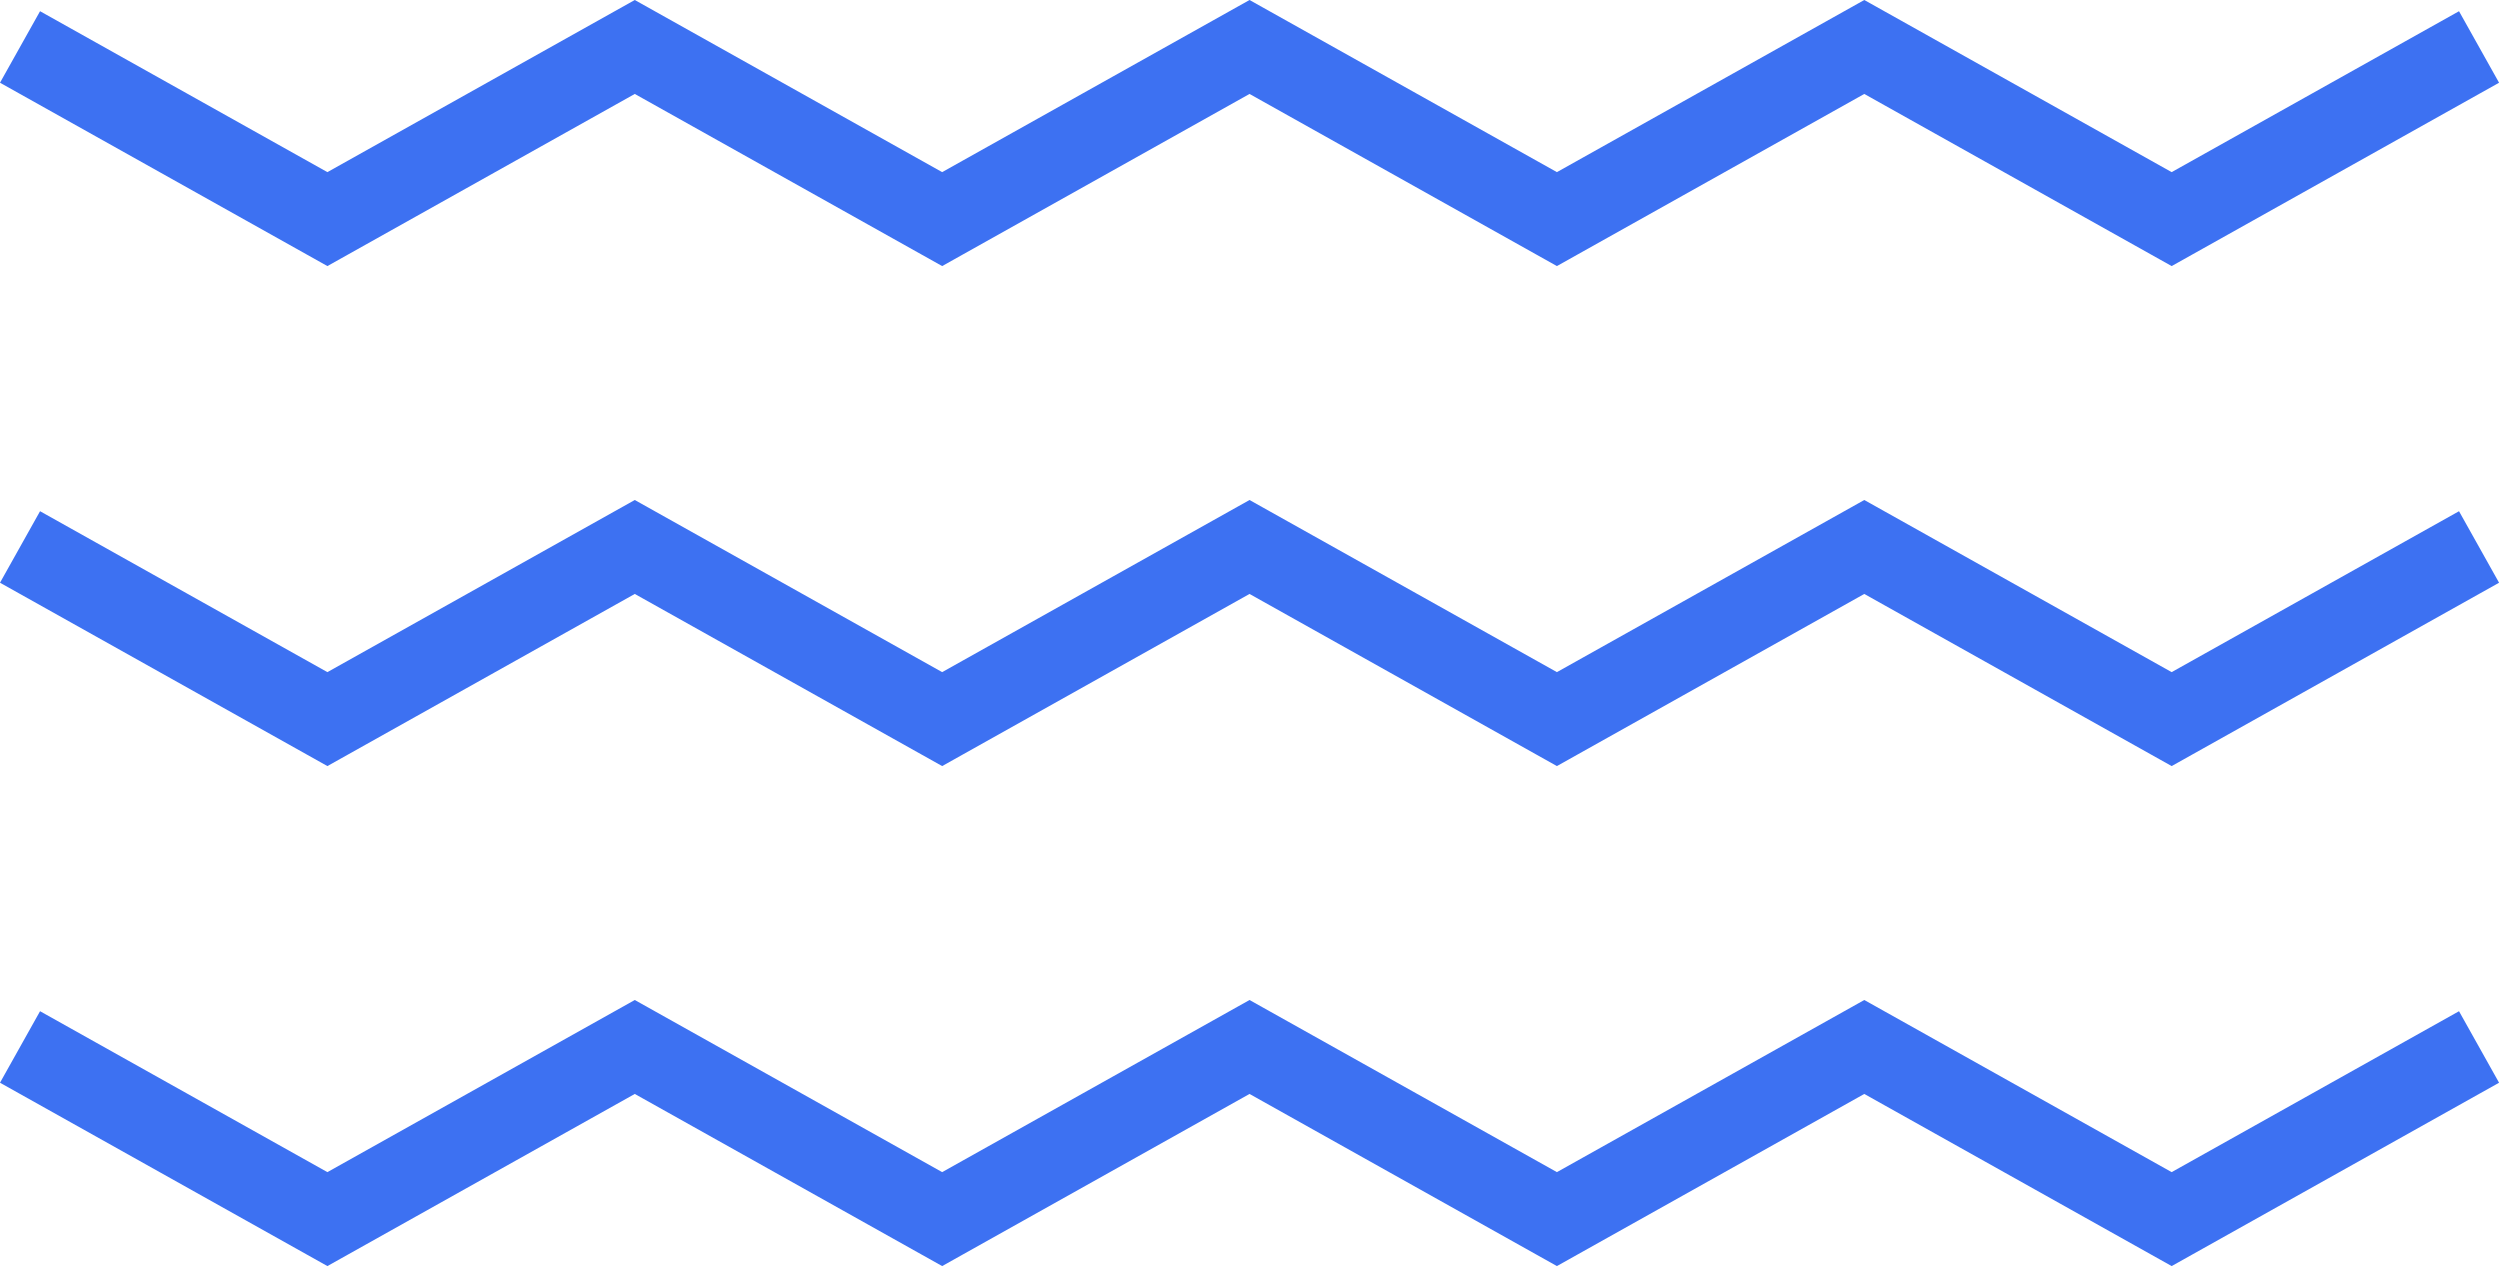 <svg width="305" height="155" viewBox="0 0 305 155" fill="none" xmlns="http://www.w3.org/2000/svg">
<path fill-rule="evenodd" clip-rule="evenodd" d="M77.443 0L79.886 1.368L114.943 21L150 1.368L152.443 0L154.886 1.368L189.943 21L225 1.368L227.443 0L229.886 1.368L264.943 21L300 1.368L304.886 10.093L267.386 31.093L264.943 32.461L262.5 31.093L227.443 11.461L192.386 31.093L189.943 32.461L187.5 31.093L152.443 11.461L117.386 31.093L114.943 32.461L112.5 31.093L77.443 11.461L42.386 31.093L39.943 32.461L37.5 31.093L0 10.093L4.886 1.368L39.943 21L75 1.368L77.443 0ZM77.443 61L79.886 62.368L114.943 82L150 62.368L152.443 61L154.886 62.368L189.943 82L225 62.368L227.443 61L229.886 62.368L264.943 82L300 62.368L304.886 71.093L267.386 92.093L264.943 93.461L262.5 92.093L227.443 72.461L192.386 92.093L189.943 93.461L187.5 92.093L152.443 72.461L117.386 92.093L114.943 93.461L112.5 92.093L77.443 72.461L42.386 92.093L39.943 93.461L37.5 92.093L0 71.093L4.886 62.368L39.943 82L75 62.368L77.443 61ZM79.886 123.368L77.443 122L75 123.368L39.943 143L4.886 123.368L0 132.093L37.5 153.093L39.943 154.461L42.386 153.093L77.443 133.461L112.5 153.093L114.943 154.461L117.386 153.093L152.443 133.461L187.5 153.093L189.943 154.461L192.386 153.093L227.443 133.461L262.5 153.093L264.943 154.461L267.386 153.093L304.886 132.093L300 123.368L264.943 143L229.886 123.368L227.443 122L225 123.368L189.943 143L154.886 123.368L152.443 122L150 123.368L114.943 143L79.886 123.368Z" fill="#3D71F2"/>
</svg>
